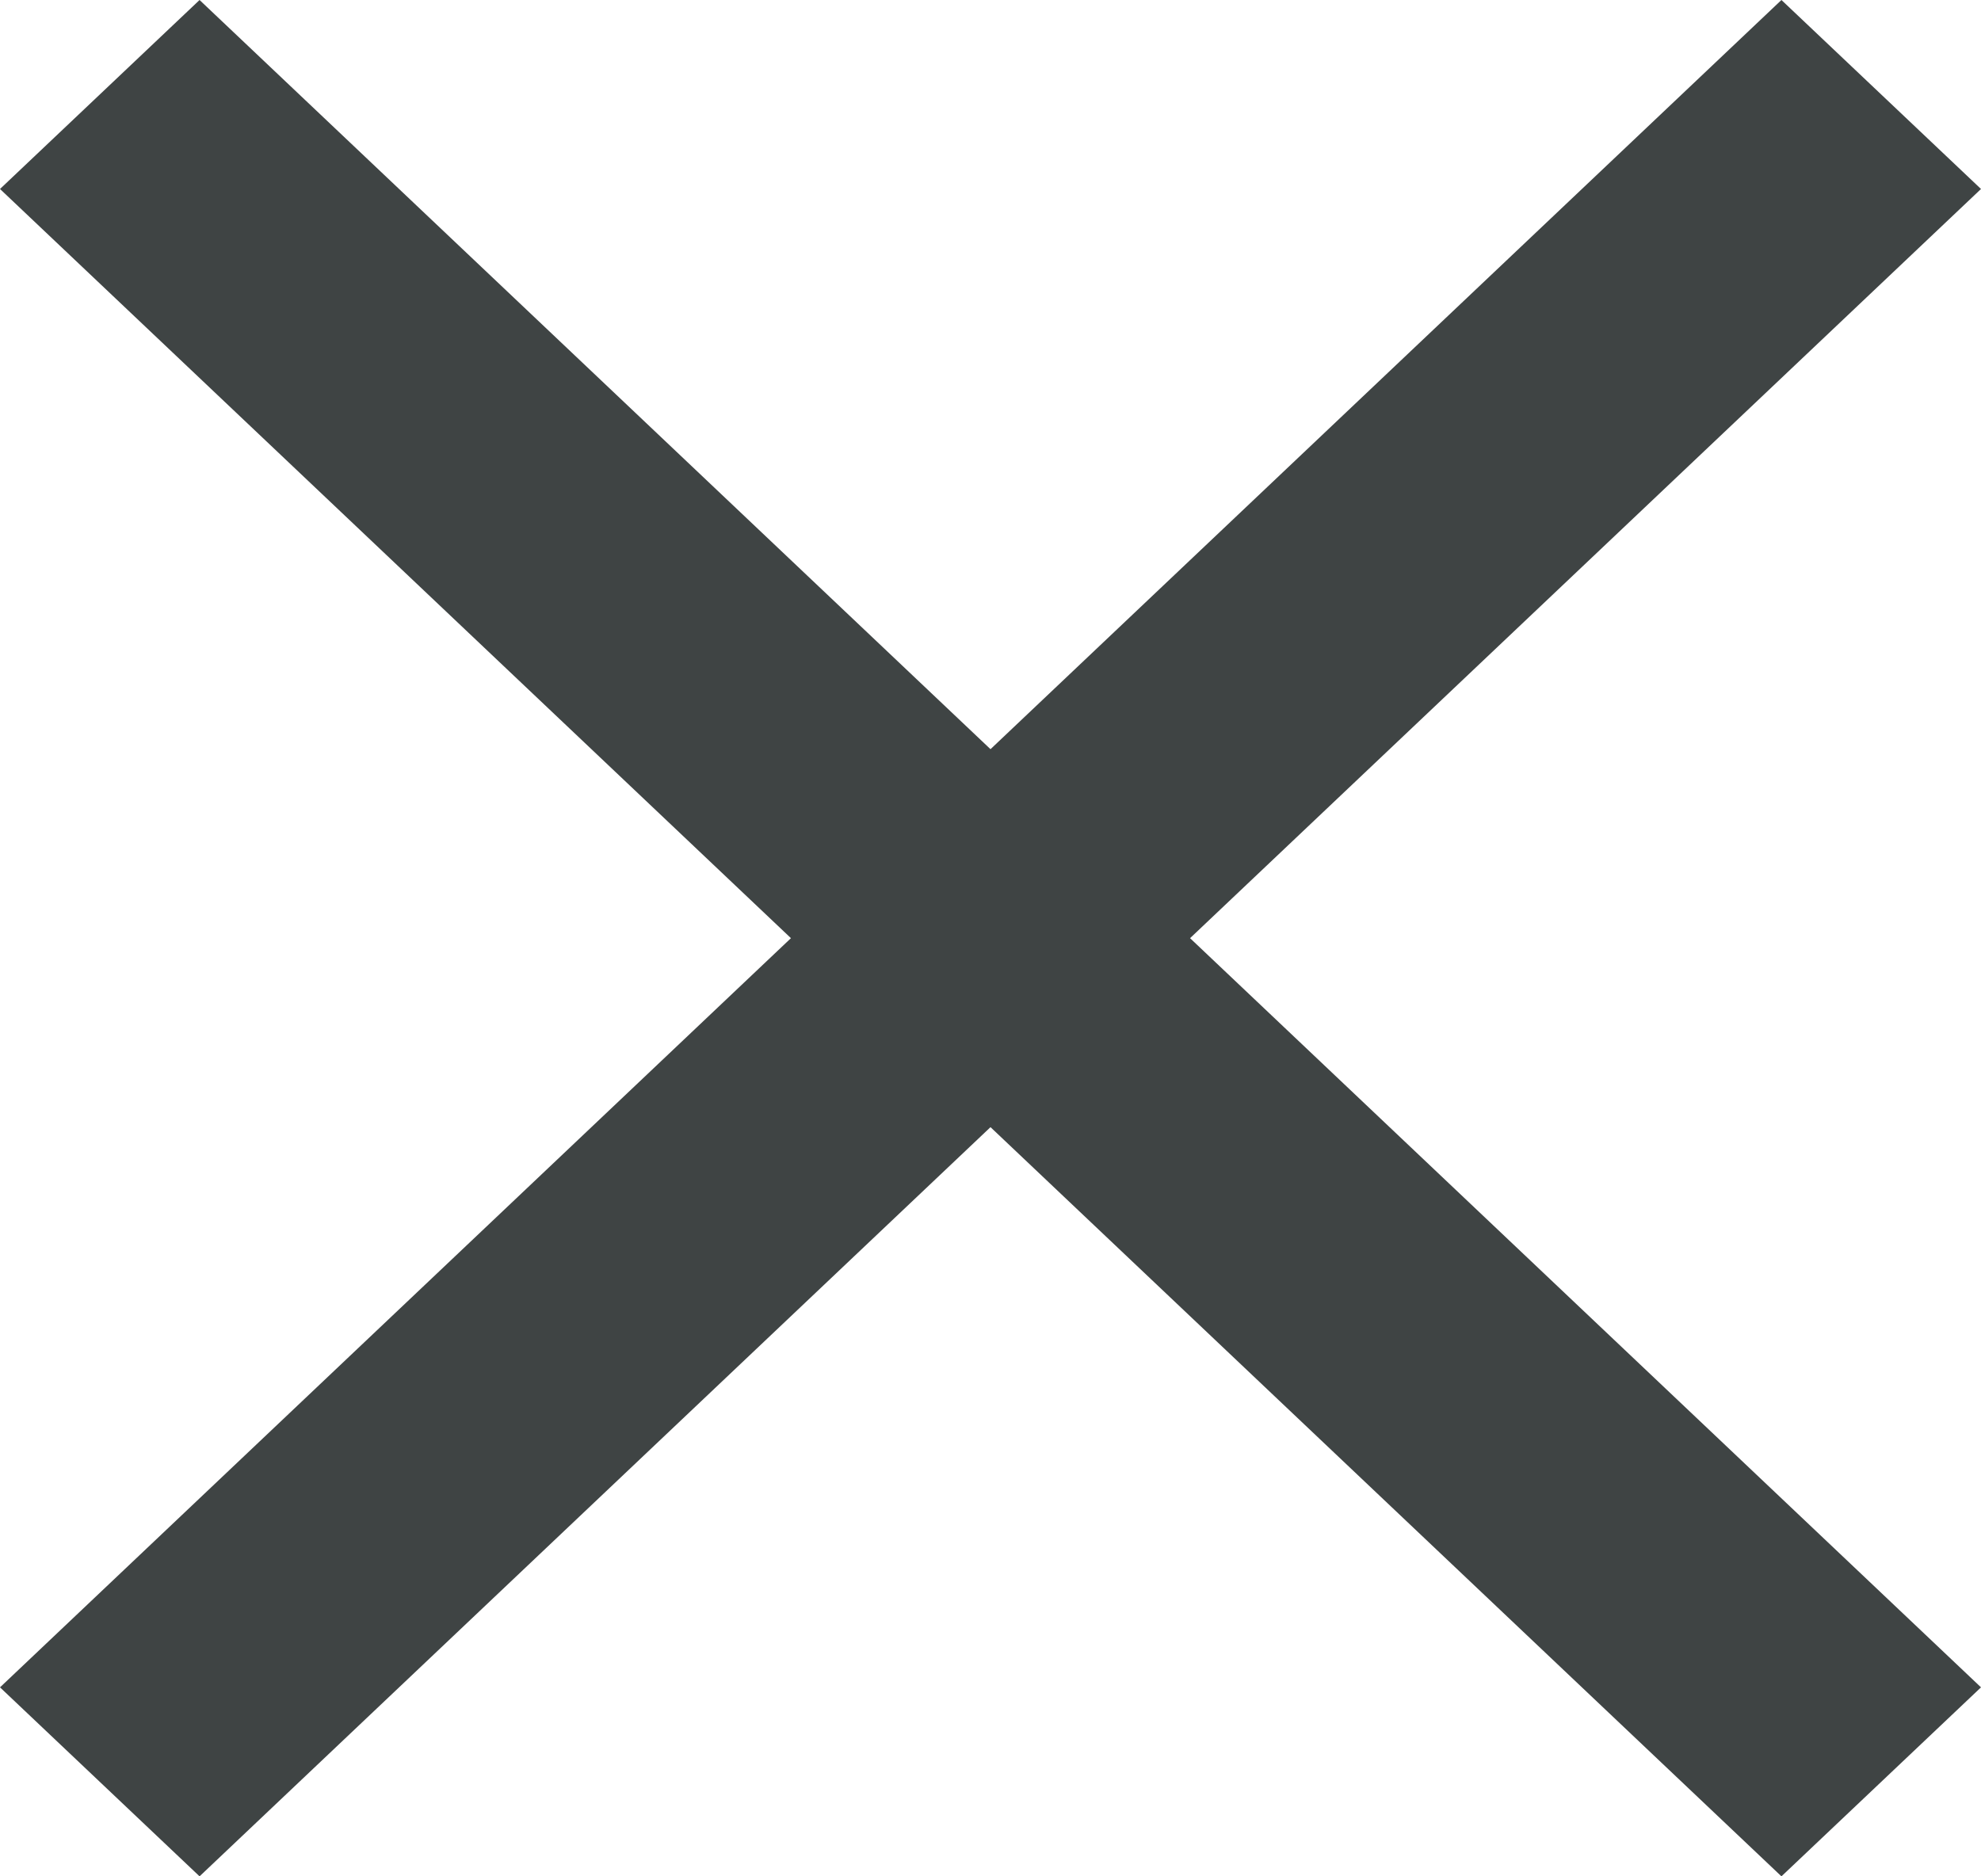 <svg width="19" height="18" viewBox="0 0 19 18" fill="none" xmlns="http://www.w3.org/2000/svg">
<path d="M19 1.813L17.086 0L9.5 7.187L1.914 0L0 1.813L7.586 9L0 16.187L1.914 18L9.5 10.813L17.086 18L19 16.187L11.414 9L19 1.813Z" fill="#3F4444"/>
</svg>

